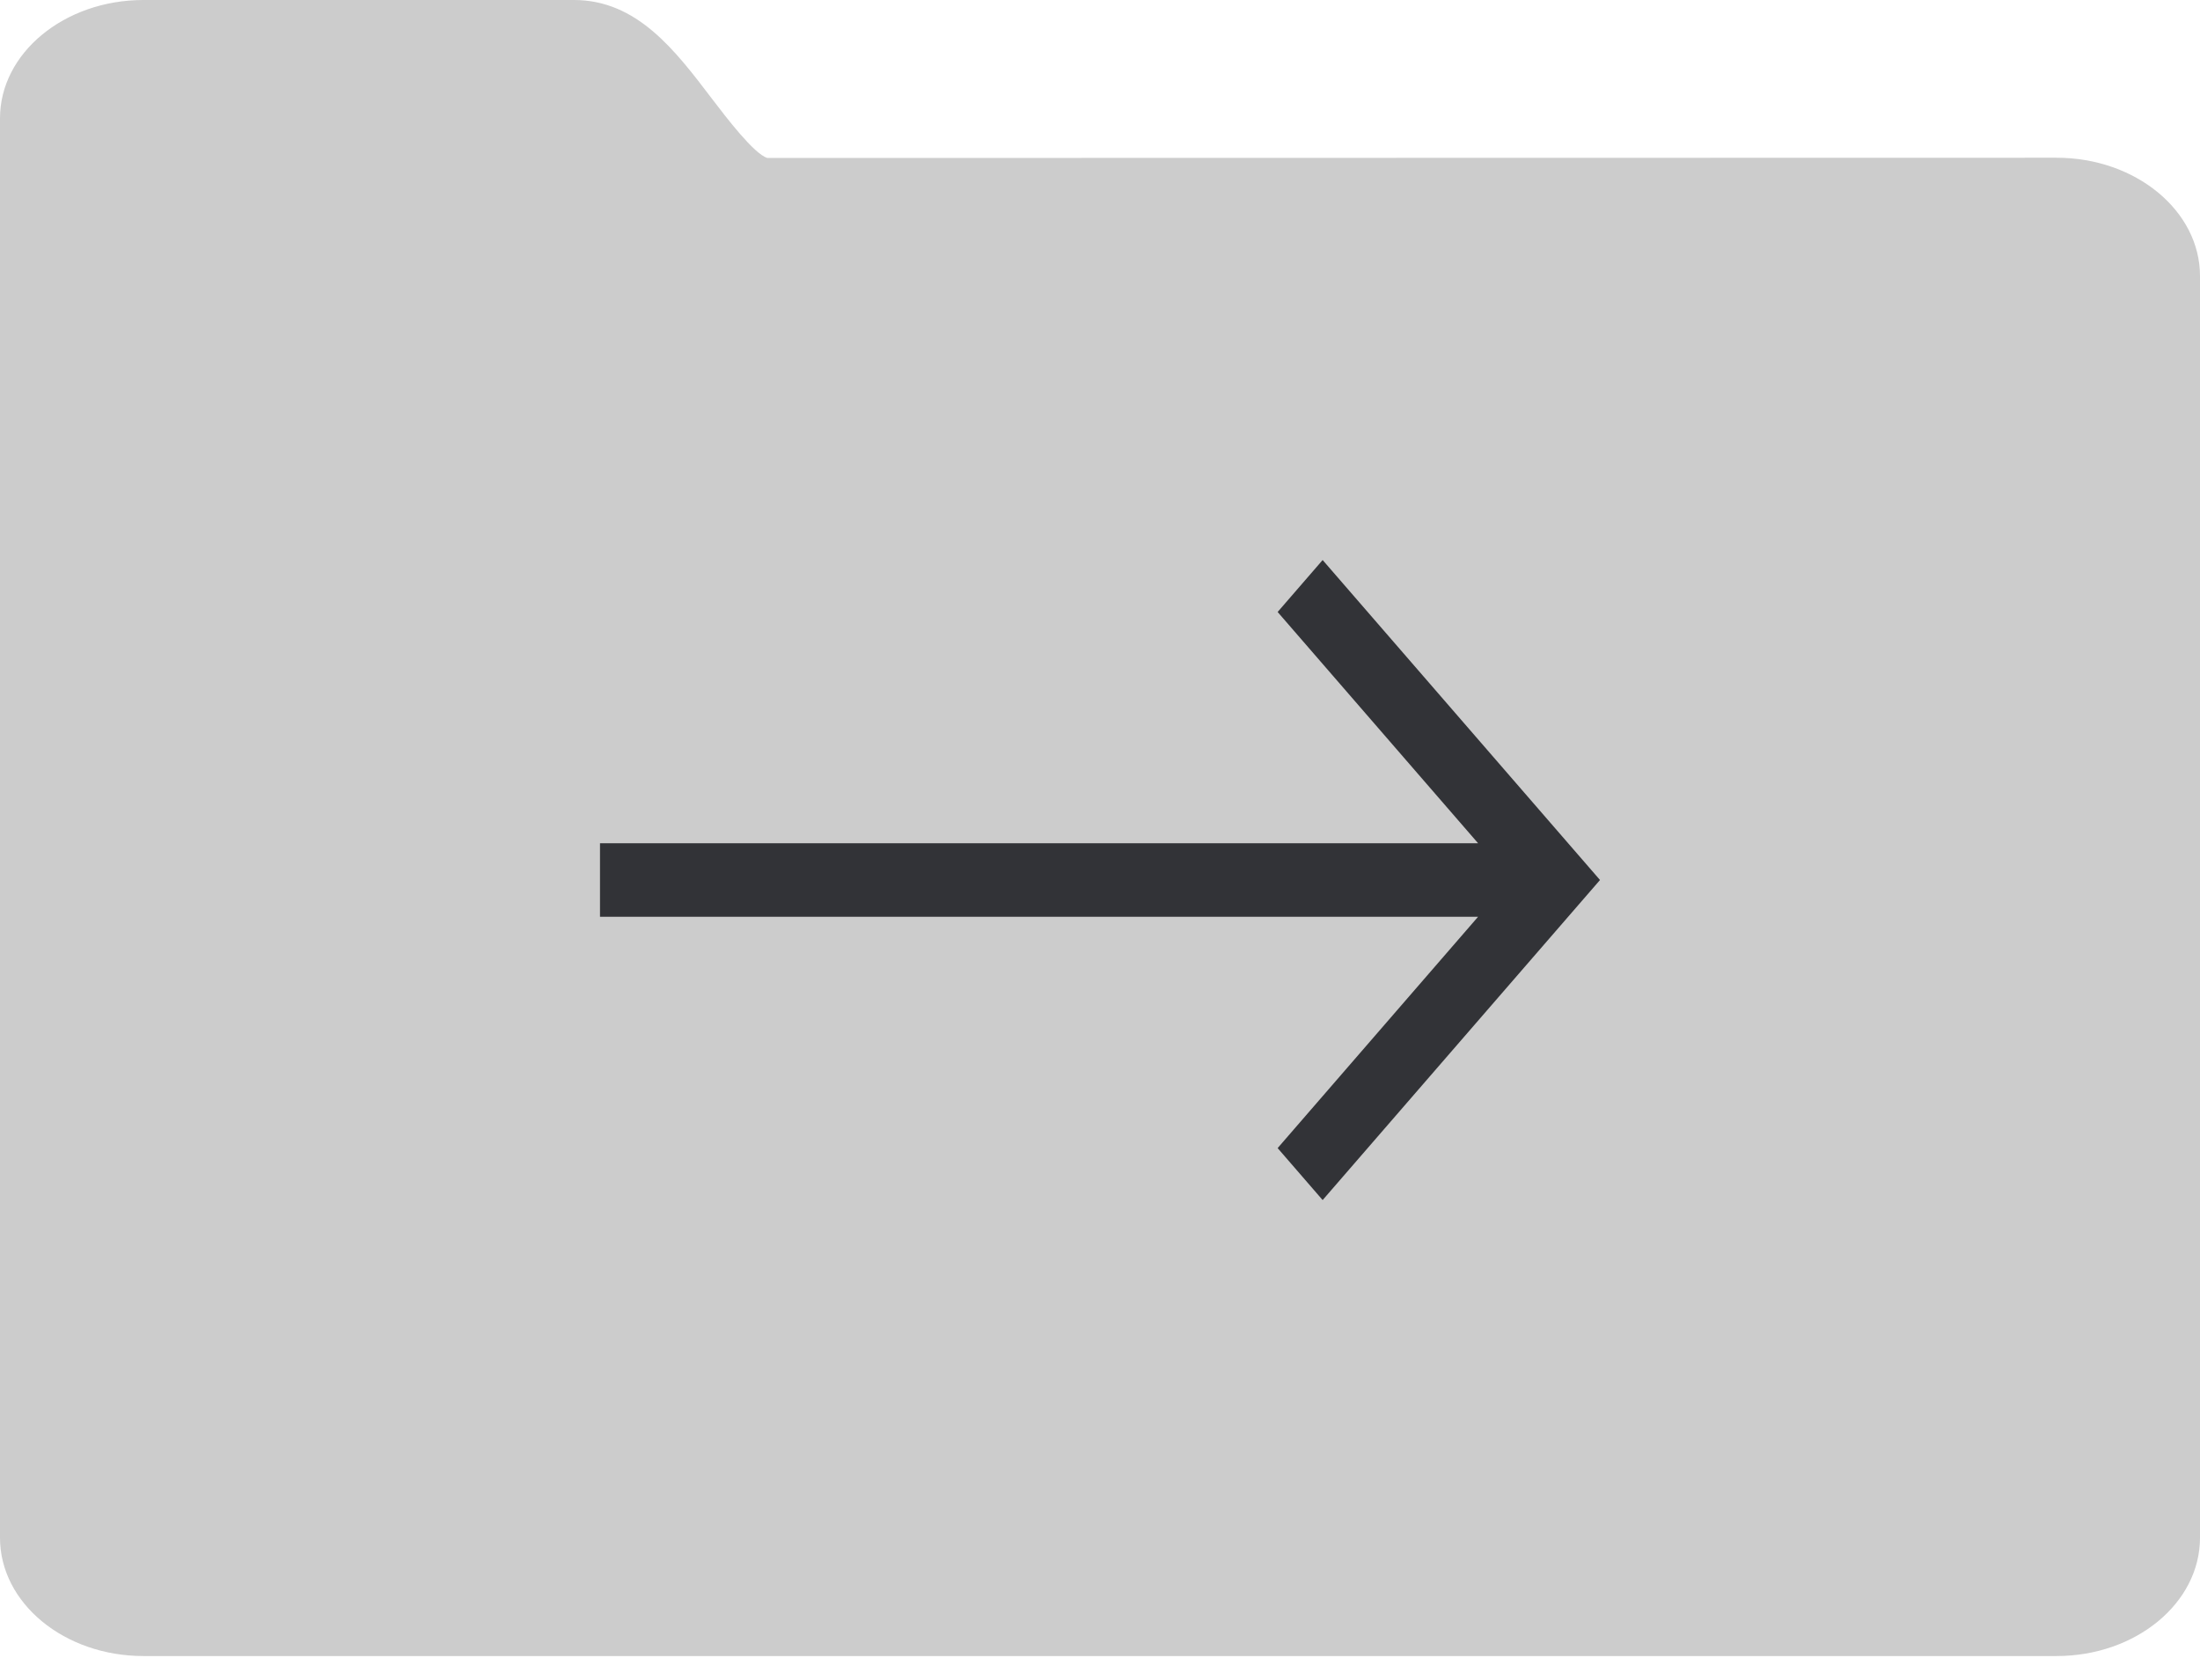 <svg width="55" height="42" viewBox="0 0 55 42" fill="none" xmlns="http://www.w3.org/2000/svg">
<path d="M3.587 0C1.609 0 0 1.327 0 2.957V8.871V11.828H55V8.871V6.9C55 5.269 53.391 3.943 51.413 3.943L19.184 3.949C18.851 3.849 18.161 2.943 17.79 2.457C16.873 1.25 15.922 0 14.348 0H3.587ZM1.196 10.842C0.536 10.842 0 11.284 0 11.828V38.442C0 40.075 1.606 41.399 3.587 41.399H51.413C53.394 41.399 55 40.075 55 38.442V11.828C55 11.284 54.464 10.842 53.804 10.842H1.196Z" fill="#CCC"/>
<path d="M15 22.918L36.952 22.918L31.941 28.701L33.066 30L40 21.999L33.066 14L31.941 15.299L36.952 21.08H25.976L15 21.08V22.918Z" fill="#323337"/>
</svg>
